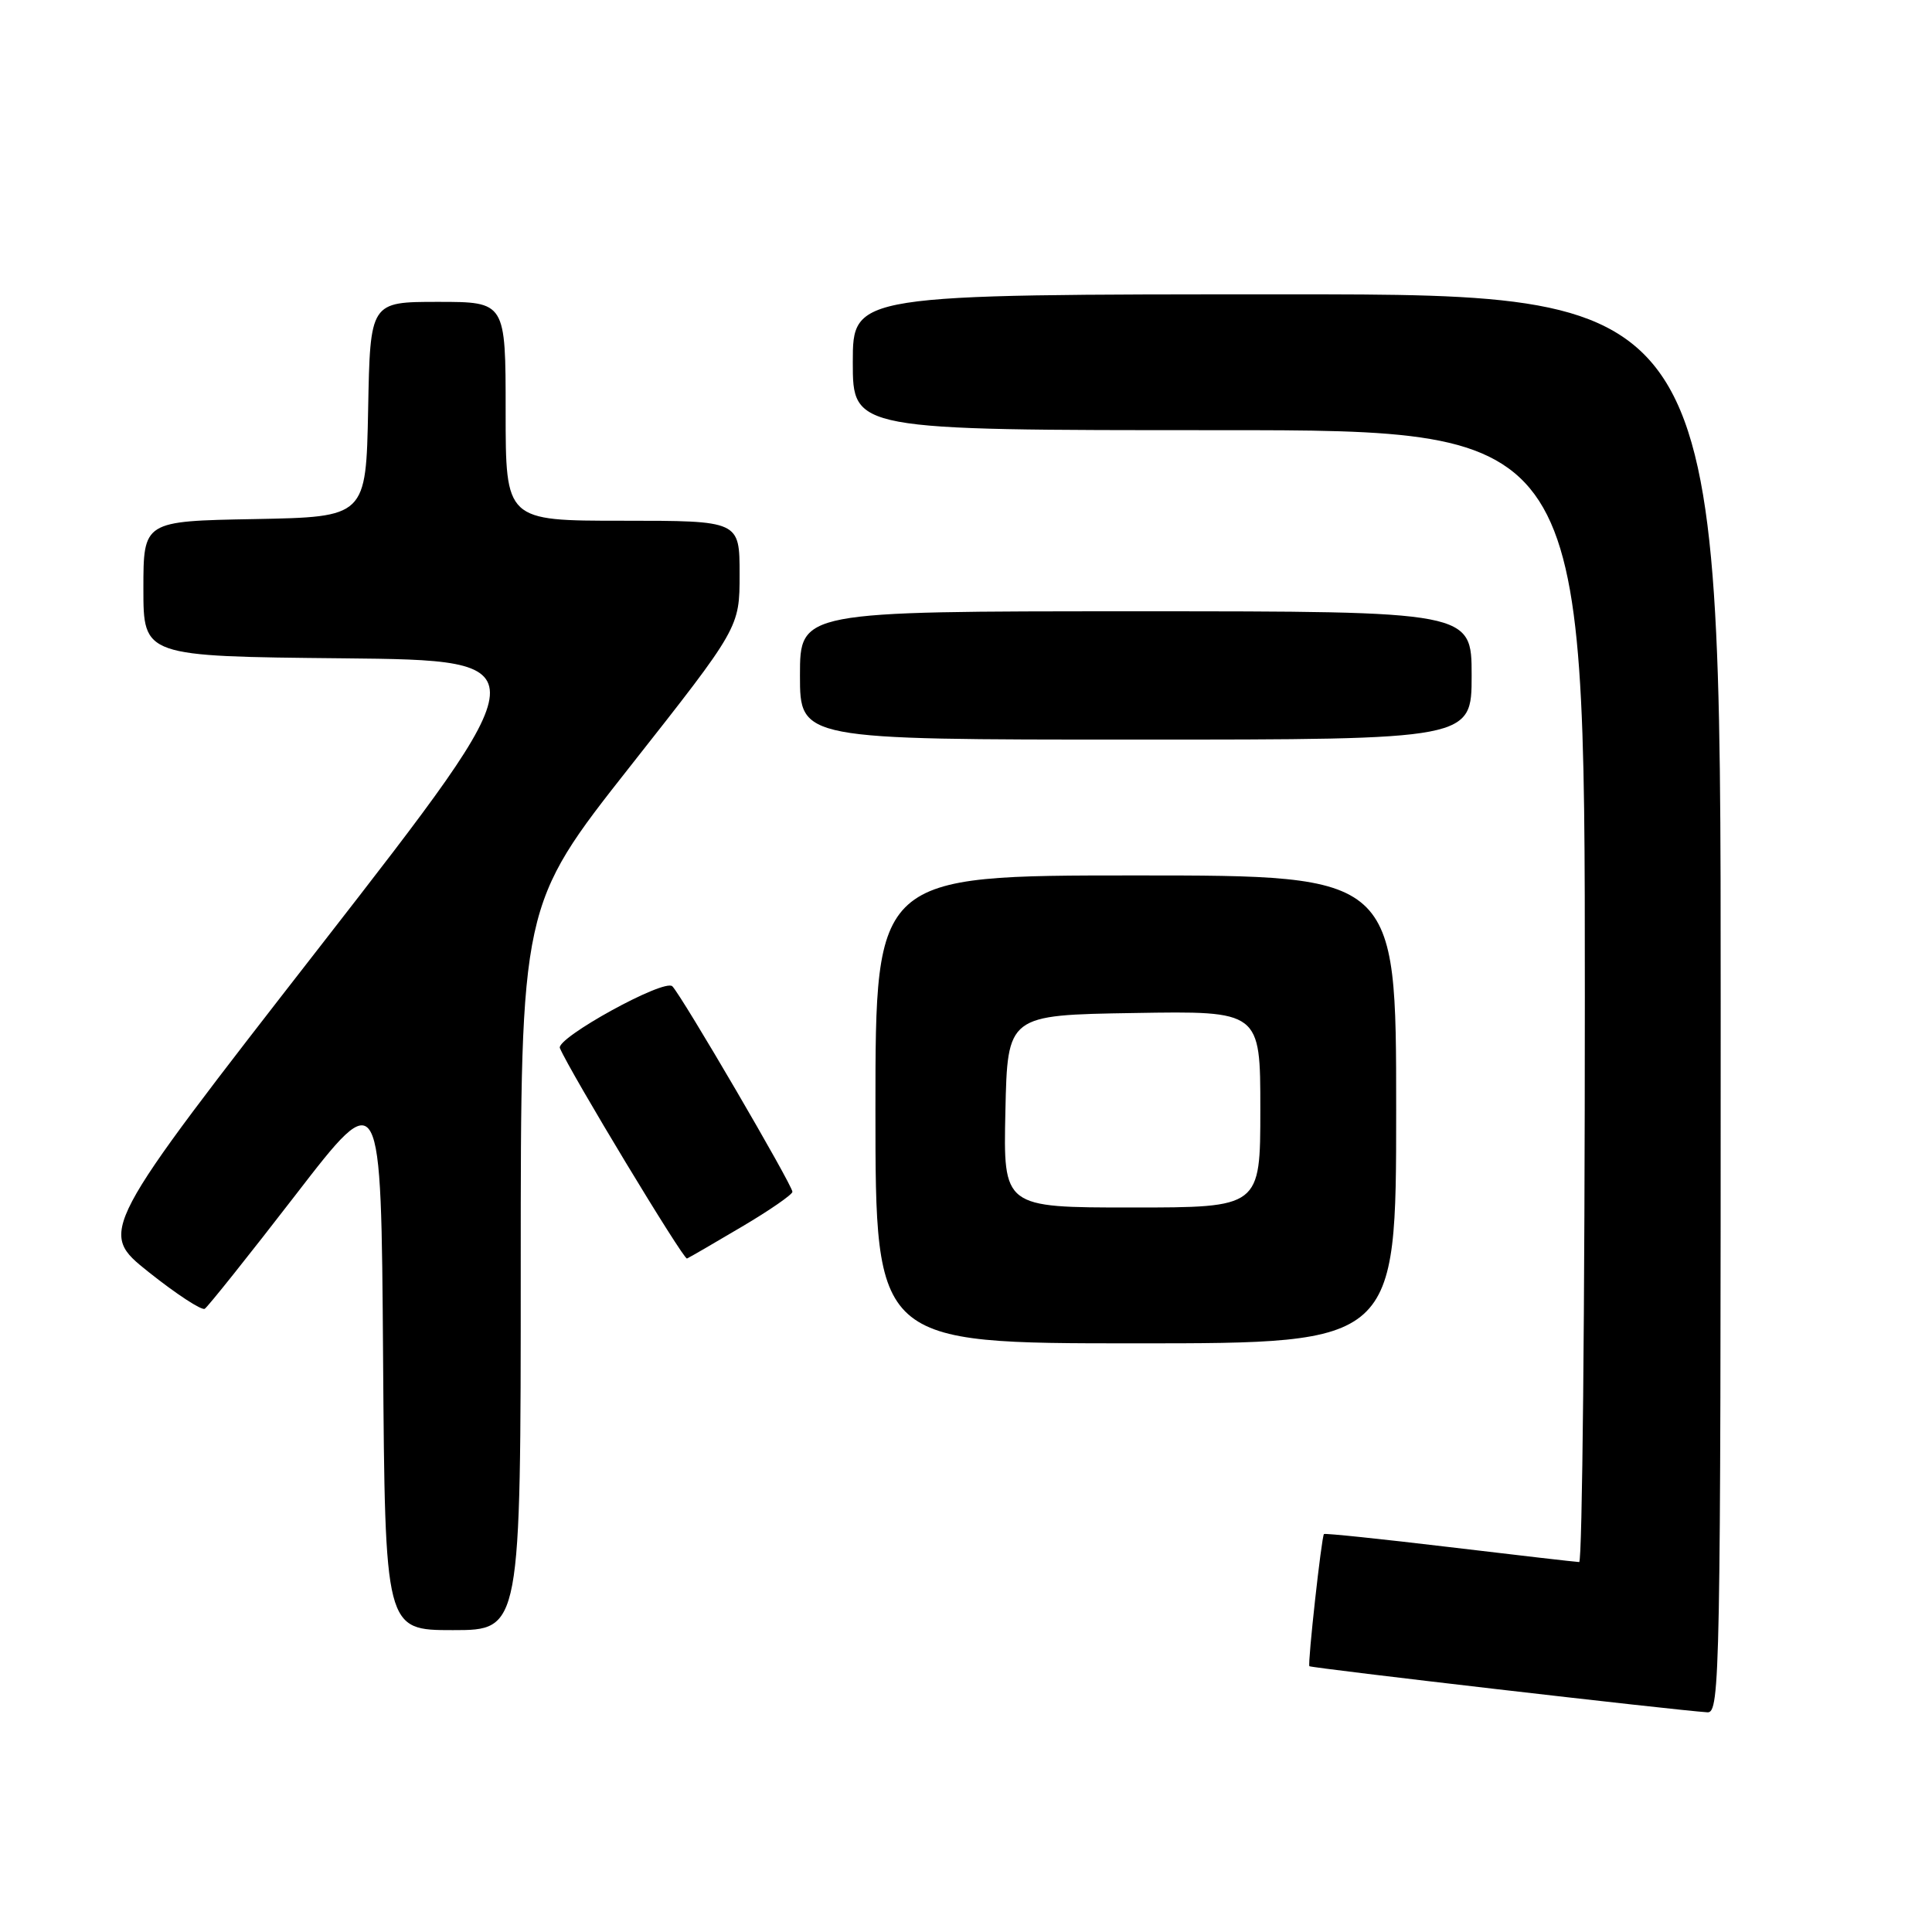 <?xml version="1.0" encoding="UTF-8" standalone="no"?>
<!DOCTYPE svg PUBLIC "-//W3C//DTD SVG 1.1//EN" "http://www.w3.org/Graphics/SVG/1.1/DTD/svg11.dtd" >
<svg xmlns="http://www.w3.org/2000/svg" xmlns:xlink="http://www.w3.org/1999/xlink" version="1.1" viewBox="0 0 256 256">
 <g >
 <path fill="currentColor"
d=" M 228.00 133.00 C 228.00 39.00 228.00 39.00 170.50 39.00 C 113.00 39.00 113.00 39.00 113.00 48.00 C 113.00 57.00 113.00 57.00 161.50 57.00 C 210.00 57.00 210.00 57.00 210.00 132.00 C 210.00 173.25 209.66 206.99 209.25 206.98 C 208.84 206.97 201.10 206.08 192.07 205.00 C 183.03 203.92 175.54 203.14 175.43 203.27 C 175.11 203.63 173.25 220.46 173.50 220.78 C 173.69 221.02 221.90 226.61 226.25 226.89 C 227.91 226.99 228.00 221.90 228.00 133.00 Z  M 69.00 167.97 C 69.00 119.95 69.00 119.95 83.50 101.55 C 98.00 83.15 98.00 83.15 98.00 76.08 C 98.00 69.00 98.00 69.00 82.50 69.00 C 67.00 69.00 67.00 69.00 67.00 54.50 C 67.00 40.00 67.00 40.00 58.03 40.00 C 49.05 40.00 49.05 40.00 48.78 54.25 C 48.50 68.50 48.50 68.50 33.75 68.78 C 19.00 69.05 19.00 69.05 19.00 78.01 C 19.00 86.97 19.00 86.97 45.45 87.23 C 71.89 87.50 71.89 87.50 42.45 125.36 C 13.00 163.21 13.00 163.21 19.69 168.55 C 23.37 171.48 26.72 173.67 27.13 173.42 C 27.54 173.16 32.97 166.36 39.19 158.30 C 50.50 143.64 50.50 143.64 50.76 179.82 C 51.02 216.00 51.02 216.00 60.01 216.00 C 69.00 216.00 69.00 216.00 69.00 167.97 Z  M 185.00 147.00 C 185.00 116.00 185.00 116.00 150.50 116.00 C 116.00 116.00 116.00 116.00 116.00 147.00 C 116.00 178.00 116.00 178.00 150.50 178.00 C 185.00 178.00 185.00 178.00 185.00 147.00 Z  M 98.31 162.54 C 101.99 160.37 105.00 158.28 105.00 157.92 C 105.00 157.03 90.34 131.94 89.09 130.69 C 88.03 129.63 73.63 137.56 74.19 138.88 C 75.54 142.07 90.58 166.96 91.03 166.76 C 91.36 166.62 94.63 164.72 98.31 162.54 Z  M 195.00 89.50 C 195.00 81.00 195.00 81.00 150.50 81.00 C 106.00 81.00 106.00 81.00 106.00 89.50 C 106.00 98.00 106.00 98.00 150.50 98.00 C 195.00 98.00 195.00 98.00 195.00 89.50 Z  M 133.22 147.25 C 133.50 134.50 133.50 134.50 150.25 134.23 C 167.00 133.95 167.00 133.95 167.00 146.98 C 167.00 160.00 167.00 160.00 149.97 160.00 C 132.94 160.00 132.94 160.00 133.22 147.25 Z "/>
</g>
</svg>